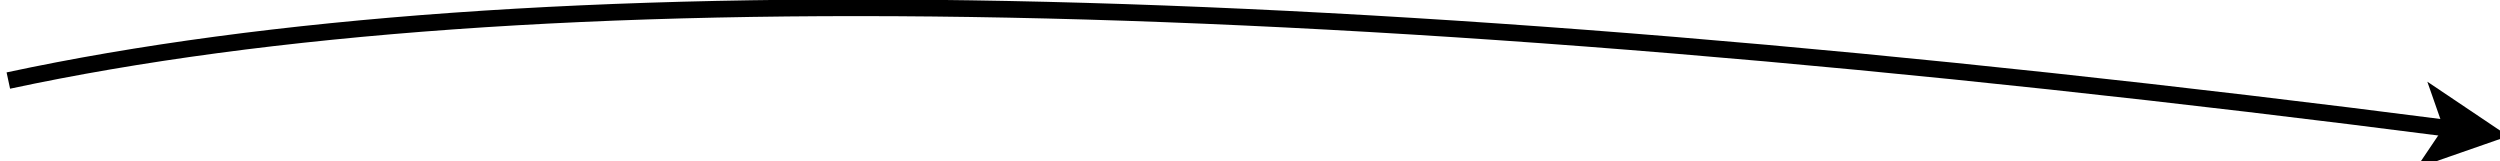 <?xml version="1.0" encoding="UTF-8"?>
<!-- Do not edit this file with editors other than diagrams.net -->
<!DOCTYPE svg PUBLIC "-//W3C//DTD SVG 1.1//EN" "http://www.w3.org/Graphics/SVG/1.1/DTD/svg11.dtd">
<svg xmlns="http://www.w3.org/2000/svg" xmlns:xlink="http://www.w3.org/1999/xlink" version="1.1" width="450px" height="29px" viewBox="-0.5 -0.5 450 29" content="&lt;mxfile host=&quot;Electron&quot; modified=&quot;2022-07-05T09:48:50.378Z&quot; agent=&quot;5.0 (Windows NT 10.0; Win64; x64) AppleWebKit/537.36 (KHTML, like Gecko) draw.io/19.0.3 Chrome/102.0.5.63 Electron/19.0.3 Safari/537.36&quot; etag=&quot;Qtsbugd8g9sTn9c9Mh-5&quot; version=&quot;19.0.3&quot; type=&quot;device&quot;&gt;&lt;diagram id=&quot;MvzDcdEVndHCbyV-khVl&quot; name=&quot;Page-1&quot;&gt;jZPBboMwEES/hmMlA22Sa0OTVpFaRc2hx8rCW7BqWGSWEPL1NcEGnChST9jP41nvaAnipDi9al7l7yhABRETpyB+CaIoDFlkPj3pBrJ6Wg4g01JY0QQO8gwWMksbKaD2hISoSFY+TLEsISWPca2x9WU/qPyqFc/gBhxSrm7plxSUuy7YxN9AZjmNDduTgjuxBXXOBbYzFG+CONGINKyKUwKqD8/lMtzb3jkdH6ahpP9cWJzX7HO3WyY7wuZjvW338vvBuhy5amzD9rHUuQTSRh+h9wiDeA2leO5TNdtU8bqWqYE5Fcqea2xKcVEzs6tJ4++YW2zI4A7iJvSpi3DMxgwVYAGkOyNpp/Rd+PkseMc0KE7y6NtzOwTZaDdW2KM0hSNmBzZaWB87ruMcOosaG52CvTVP+8poGV4ZRVdGxHUGdGNk0uXdTFb1gvr+gx+ZXydceVNgFoOj280yndBlUtx2mshBPv3X8eYP&lt;/diagram&gt;&lt;/mxfile&gt;" style="background-color: rgb(255, 255, 255);"><defs/><g><path d="M 1 14 Q 141 -16 440.98 22.71" fill="none" stroke="rgb(0, 0, 0)" stroke-width="3" stroke-miterlimit="10" pointer-events="stroke"/><path d="M 447.67 23.57 L 438.17 26.88 L 440.98 22.71 L 439.32 17.96 Z" fill="rgb(0, 0, 0)" stroke="rgb(0, 0, 0)" stroke-width="3" stroke-miterlimit="10" pointer-events="all"/></g></svg>